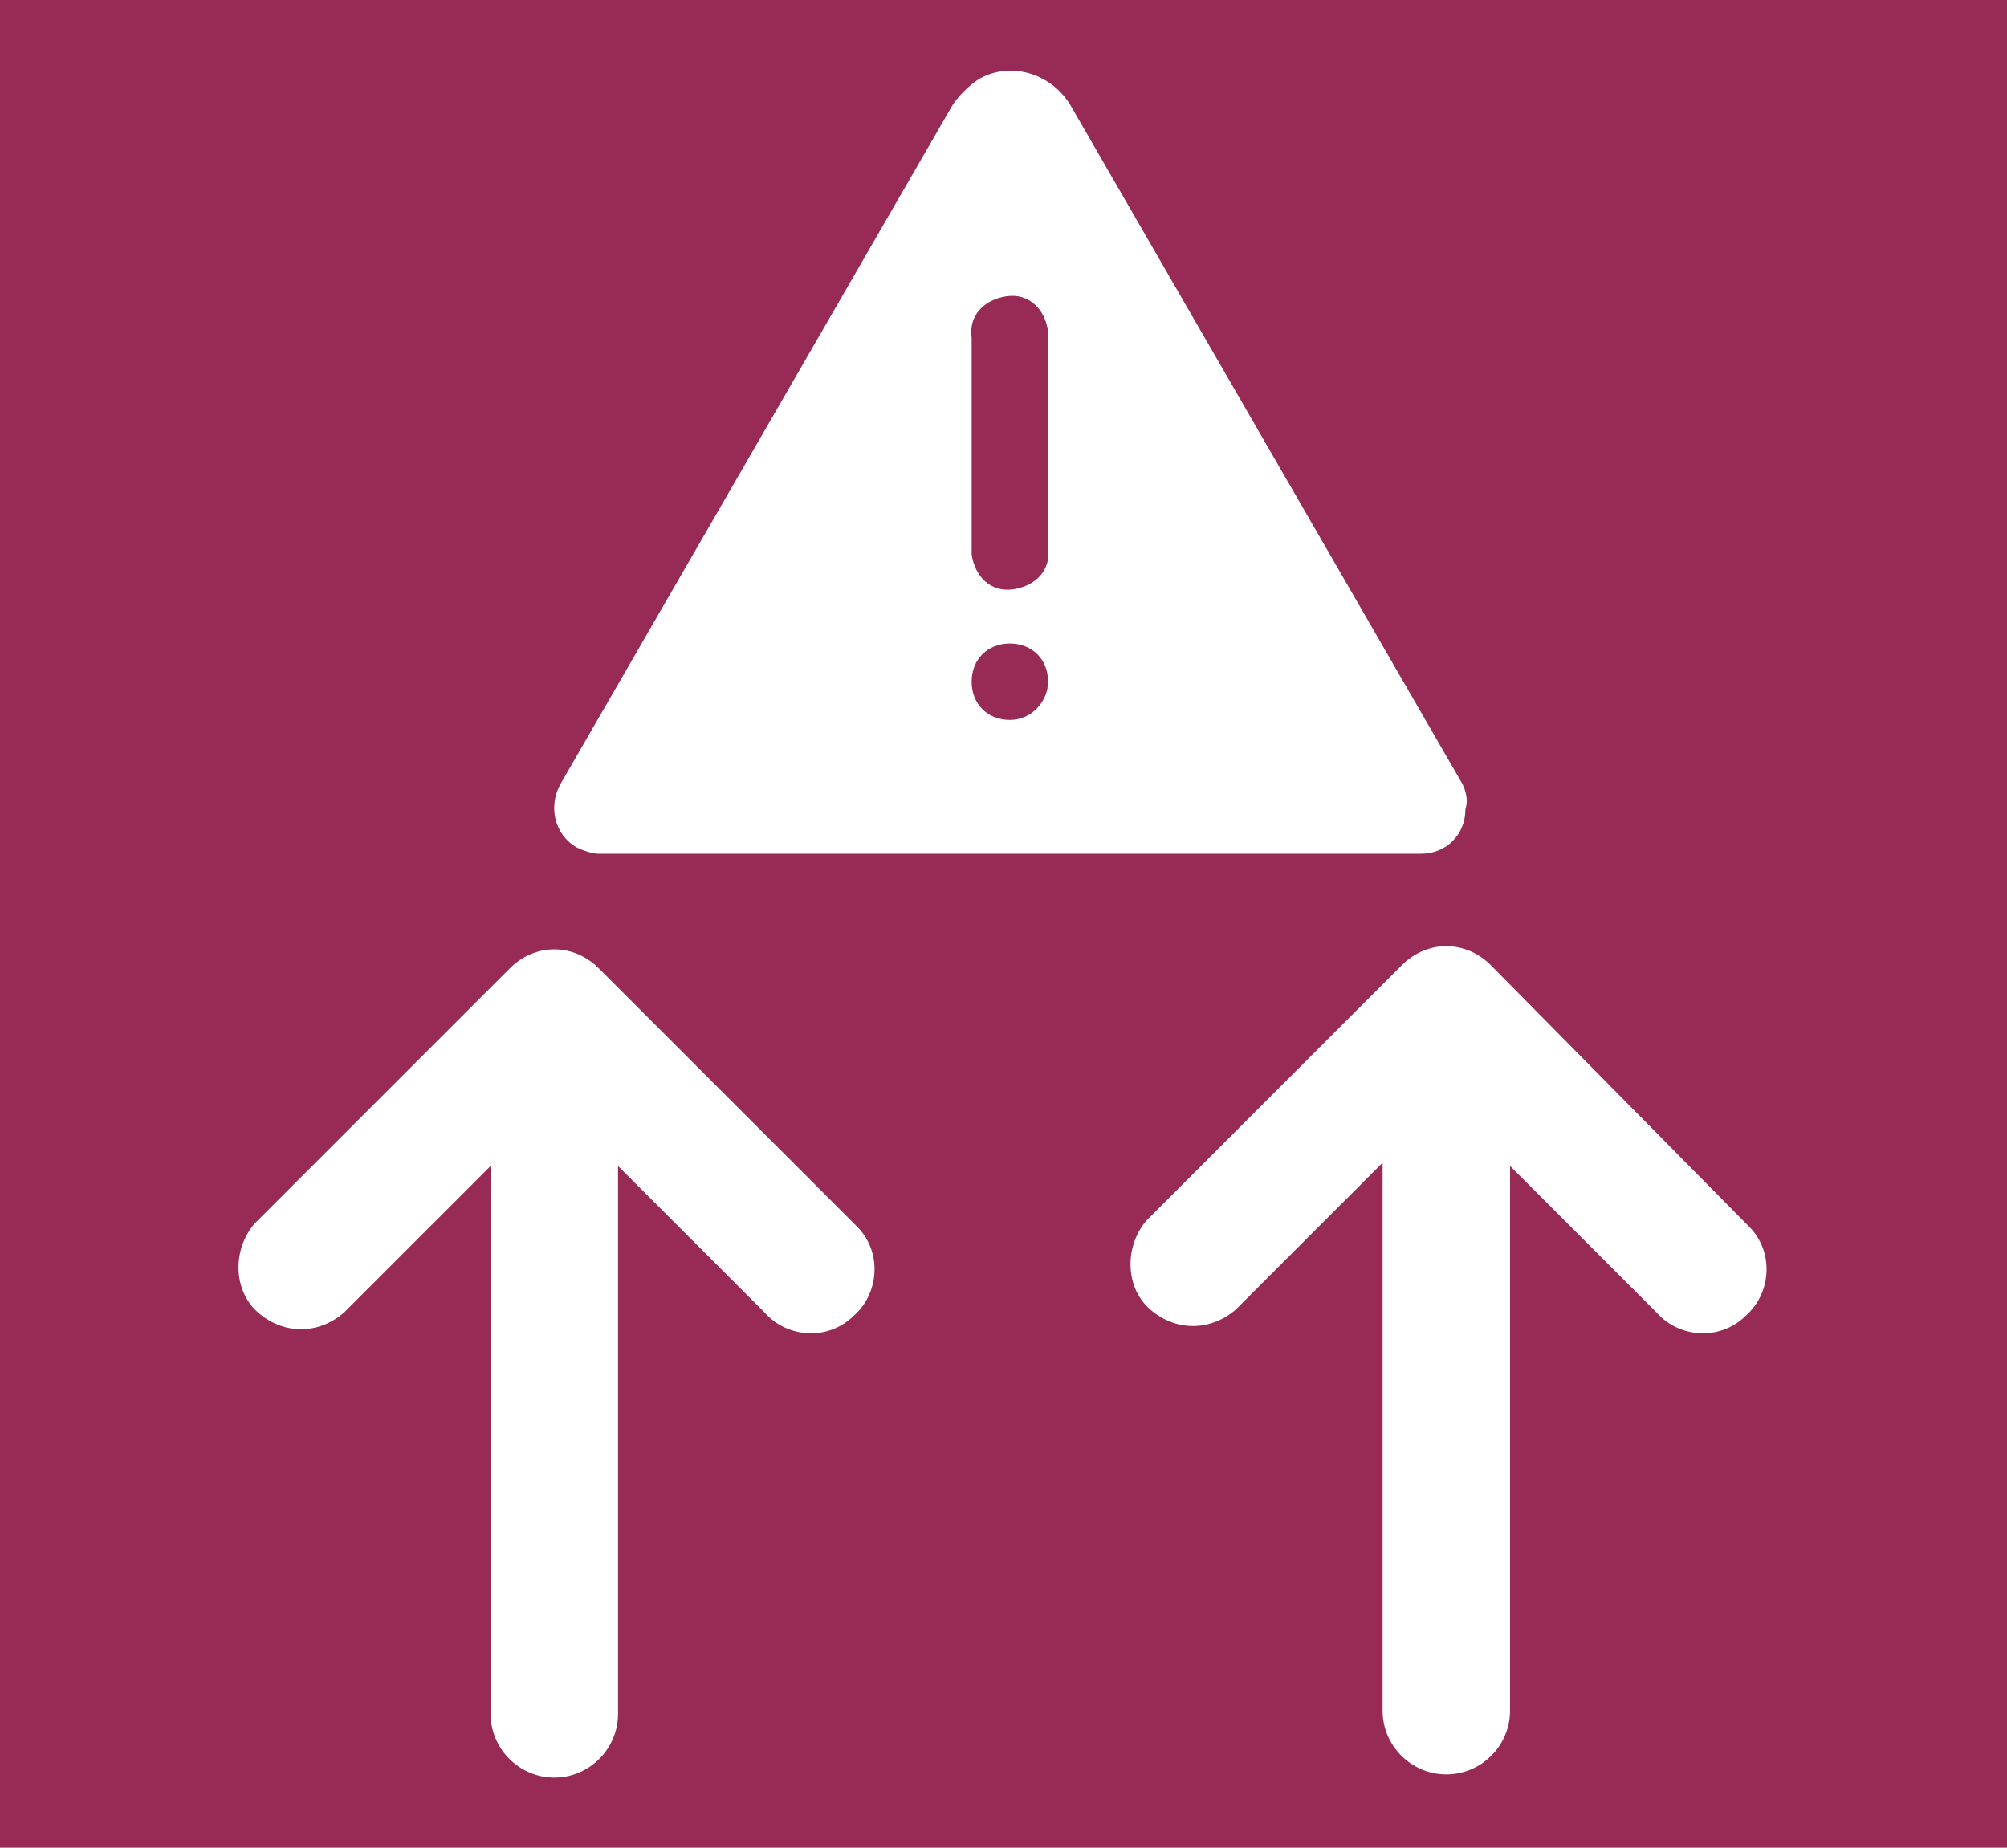<?xml version="1.0" encoding="utf-8"?>
<!-- Generator: Adobe Illustrator 26.0.1, SVG Export Plug-In . SVG Version: 6.00 Build 0)  -->
<svg version="1.1" id="Layer_1" xmlns="http://www.w3.org/2000/svg" xmlns:xlink="http://www.w3.org/1999/xlink" x="0px" y="0px"
	 viewBox="0 0 63 58" style="enable-background:new 0 0 63 58;" xml:space="preserve">

<path fill="#982B56" class="st0" d="M63,0v58H0V0H63z"/>
<g>
	<path fill="#FFFFFF" class="st1" d="M17.4,55.8c1.1,0,2-0.9,2-2V36.6l4.6,4.6c0.7,0.8,2,0.9,2.8,0.1c0.8-0.7,0.9-2,0.1-2.8l-0.1-0.1l-8-8
		c-0.8-0.8-2-0.8-2.8,0l-8,8c-0.7,0.8-0.7,2.1,0.1,2.8s1.9,0.7,2.7,0l4.6-4.6v17.2C15.4,54.9,16.3,55.8,17.4,55.8z"/>
	<path fill="#FFFFFF" class="st1" d="M46.8,30.3c-0.8-0.8-2-0.8-2.8,0l-8,8c-0.7,0.8-0.7,2.1,0.1,2.8s1.9,0.7,2.7,0l4.6-4.6v17.2c0,1.1,0.9,2,2,2
		s2-0.9,2-2V36.6l4.6,4.6c0.7,0.8,2,0.9,2.8,0.1c0.8-0.7,0.9-2,0.1-2.8l-0.1-0.1L46.8,30.3z"/>
	<path fill="#FFFFFF" class="st1" d="M45.9,24.6L33.6,3.3c-0.6-1-1.9-1.4-2.9-0.8c-0.3,0.2-0.6,0.5-0.8,0.8L17.6,24.6c-0.4,0.7-0.2,1.6,0.5,2
		c0.2,0.1,0.5,0.2,0.7,0.2h25.8c0.8,0,1.4-0.6,1.4-1.4C46.1,25.1,46,24.8,45.9,24.6z M31.7,22.6c-0.7,0-1.2-0.5-1.2-1.2
		s0.5-1.2,1.2-1.2s1.2,0.5,1.2,1.2l0,0C32.9,22,32.4,22.6,31.7,22.6L31.7,22.6z M32.9,17.2c0.1,0.7-0.4,1.2-1.1,1.3
		c-0.7,0.1-1.2-0.4-1.3-1.1c0-0.1,0-0.1,0-0.2v-6.6c-0.1-0.7,0.4-1.2,1.1-1.3c0.7-0.1,1.2,0.4,1.3,1.1c0,0.1,0,0.1,0,0.2V17.2z"/>
</g>
</svg>
